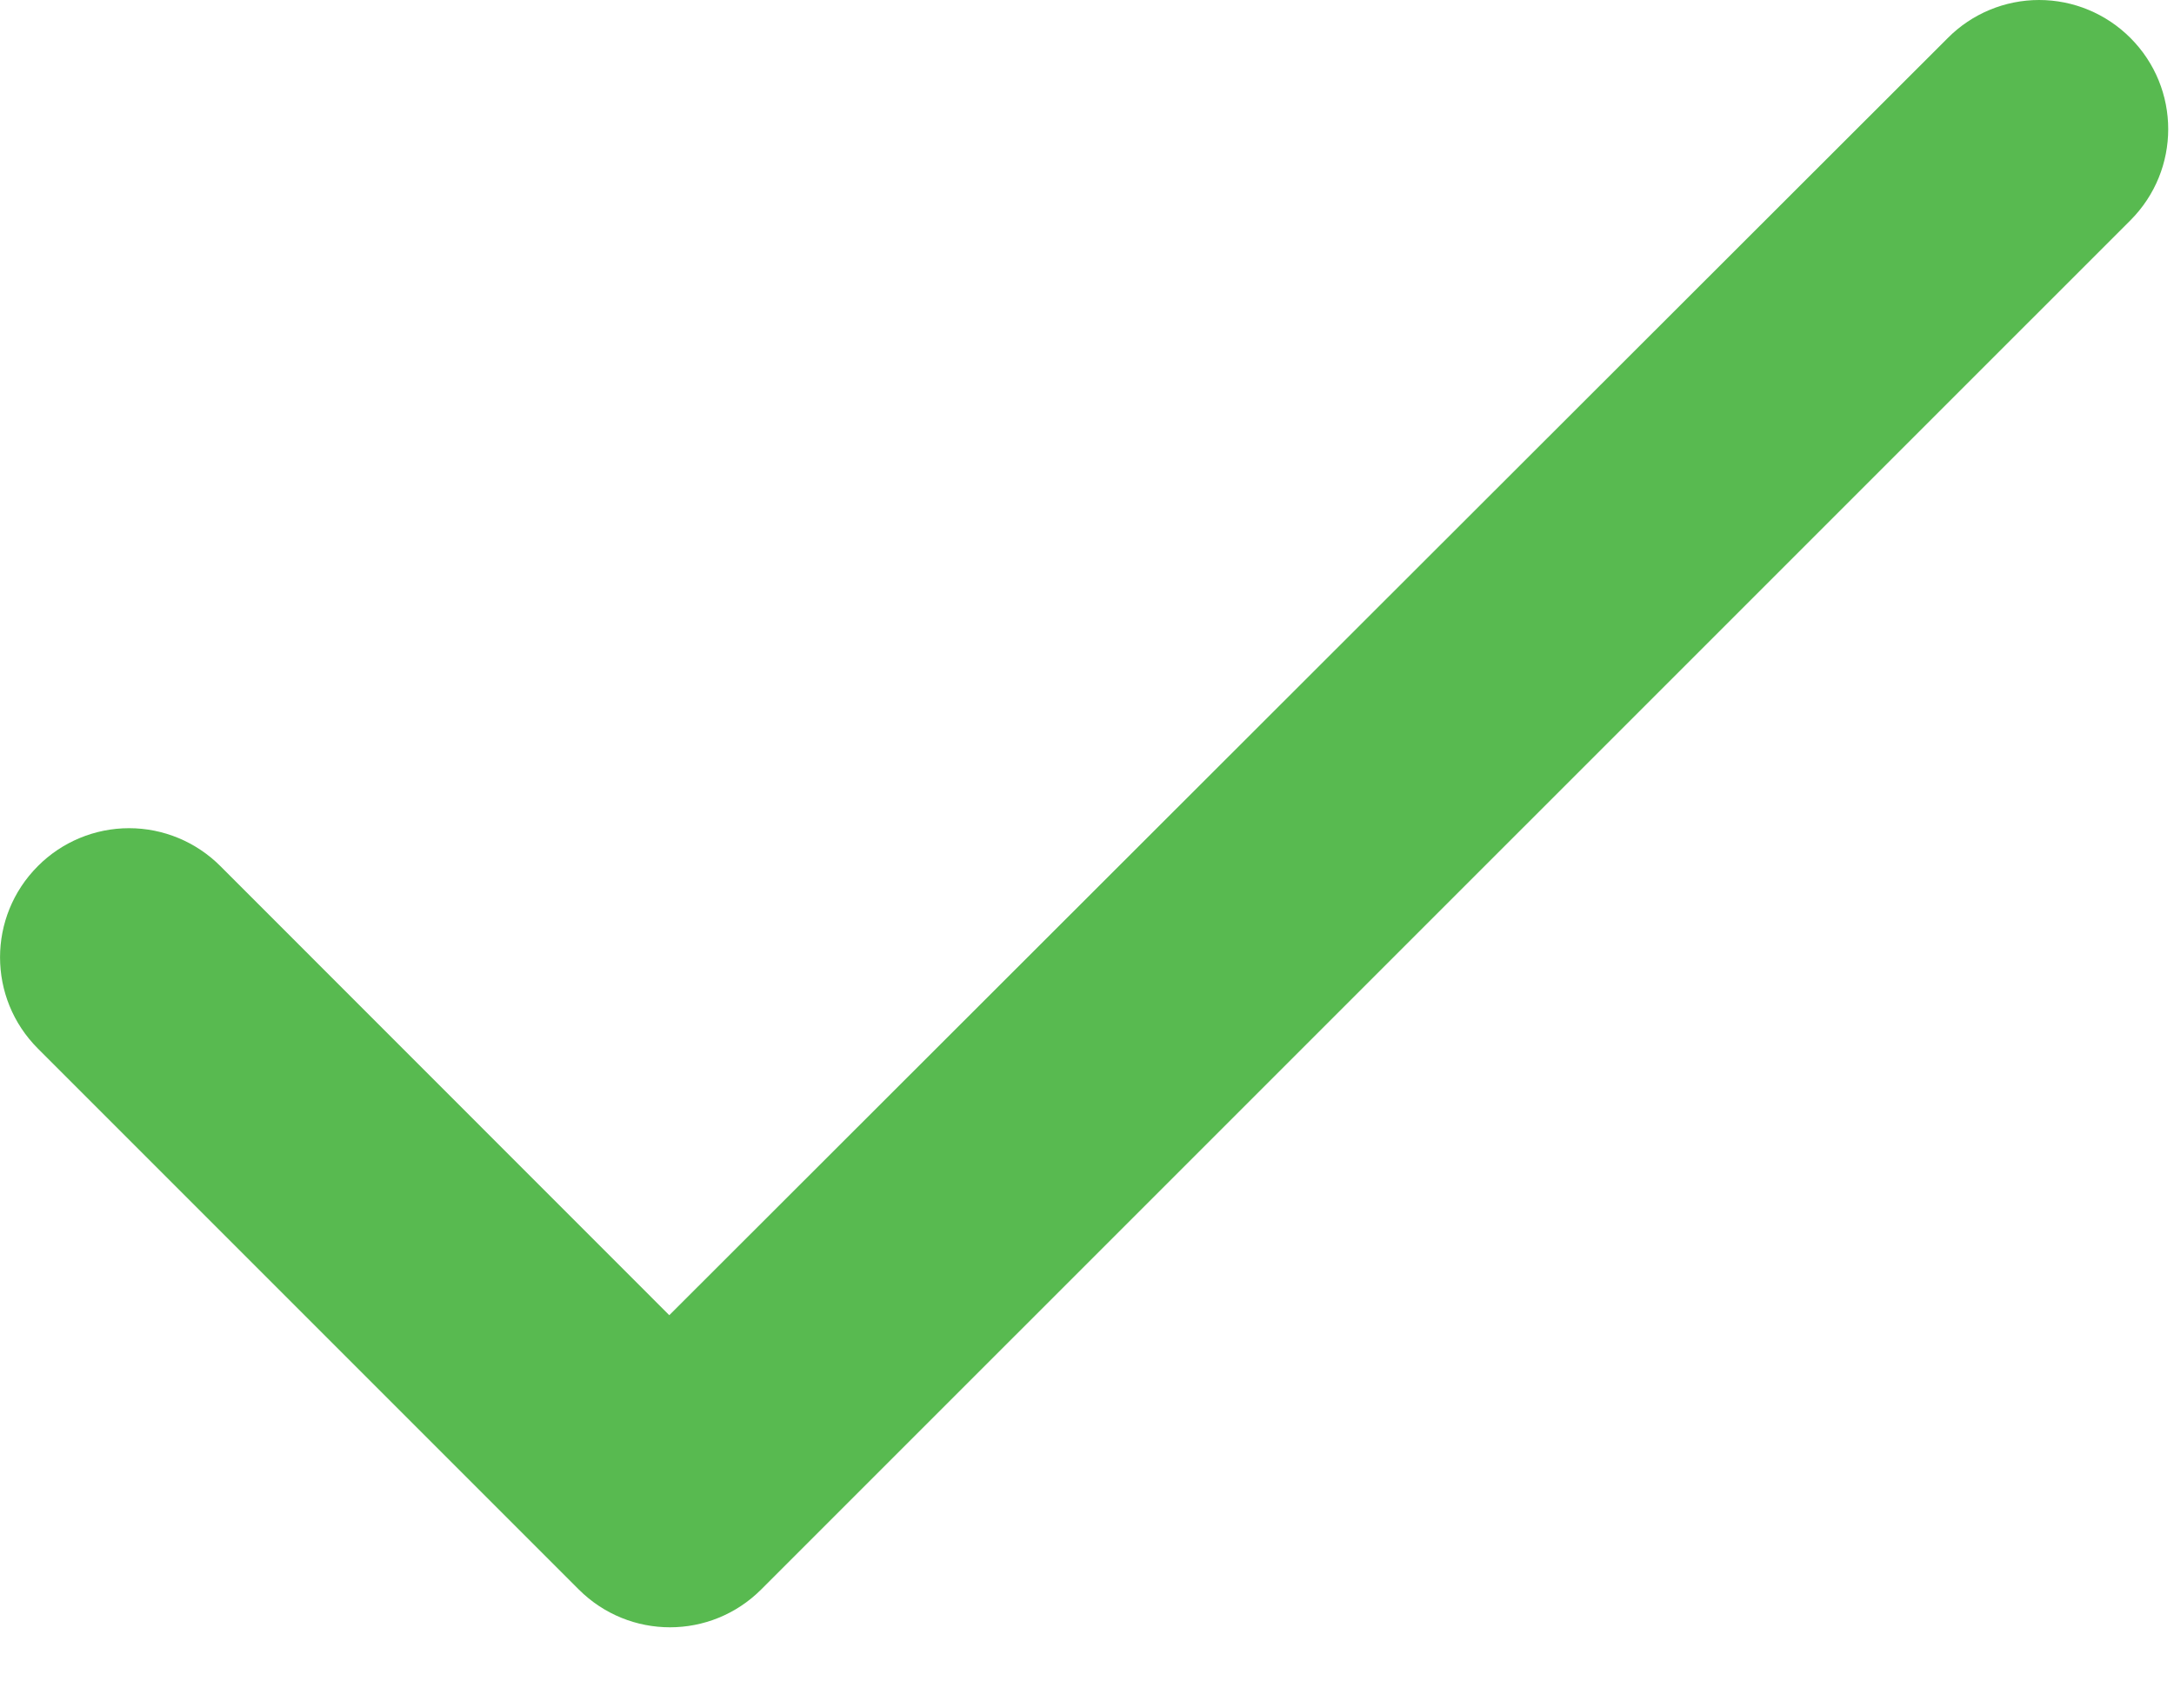 <svg width="14" height="11" viewBox="0 0 14 11" fill="none" xmlns="http://www.w3.org/2000/svg">
<path d="M4.31 8.469L1.419 5.577C1.263 5.421 1.052 5.333 0.831 5.333C0.611 5.333 0.399 5.421 0.244 5.577C-0.081 5.902 -0.081 6.427 0.244 6.752L3.727 10.235C4.052 10.56 4.577 10.56 4.902 10.235L13.719 1.419C14.044 1.094 14.044 0.569 13.719 0.244C13.563 0.088 13.352 0 13.131 0C12.911 0 12.699 0.088 12.544 0.244L4.31 8.469Z" fill="#58BA50"/>
</svg>
